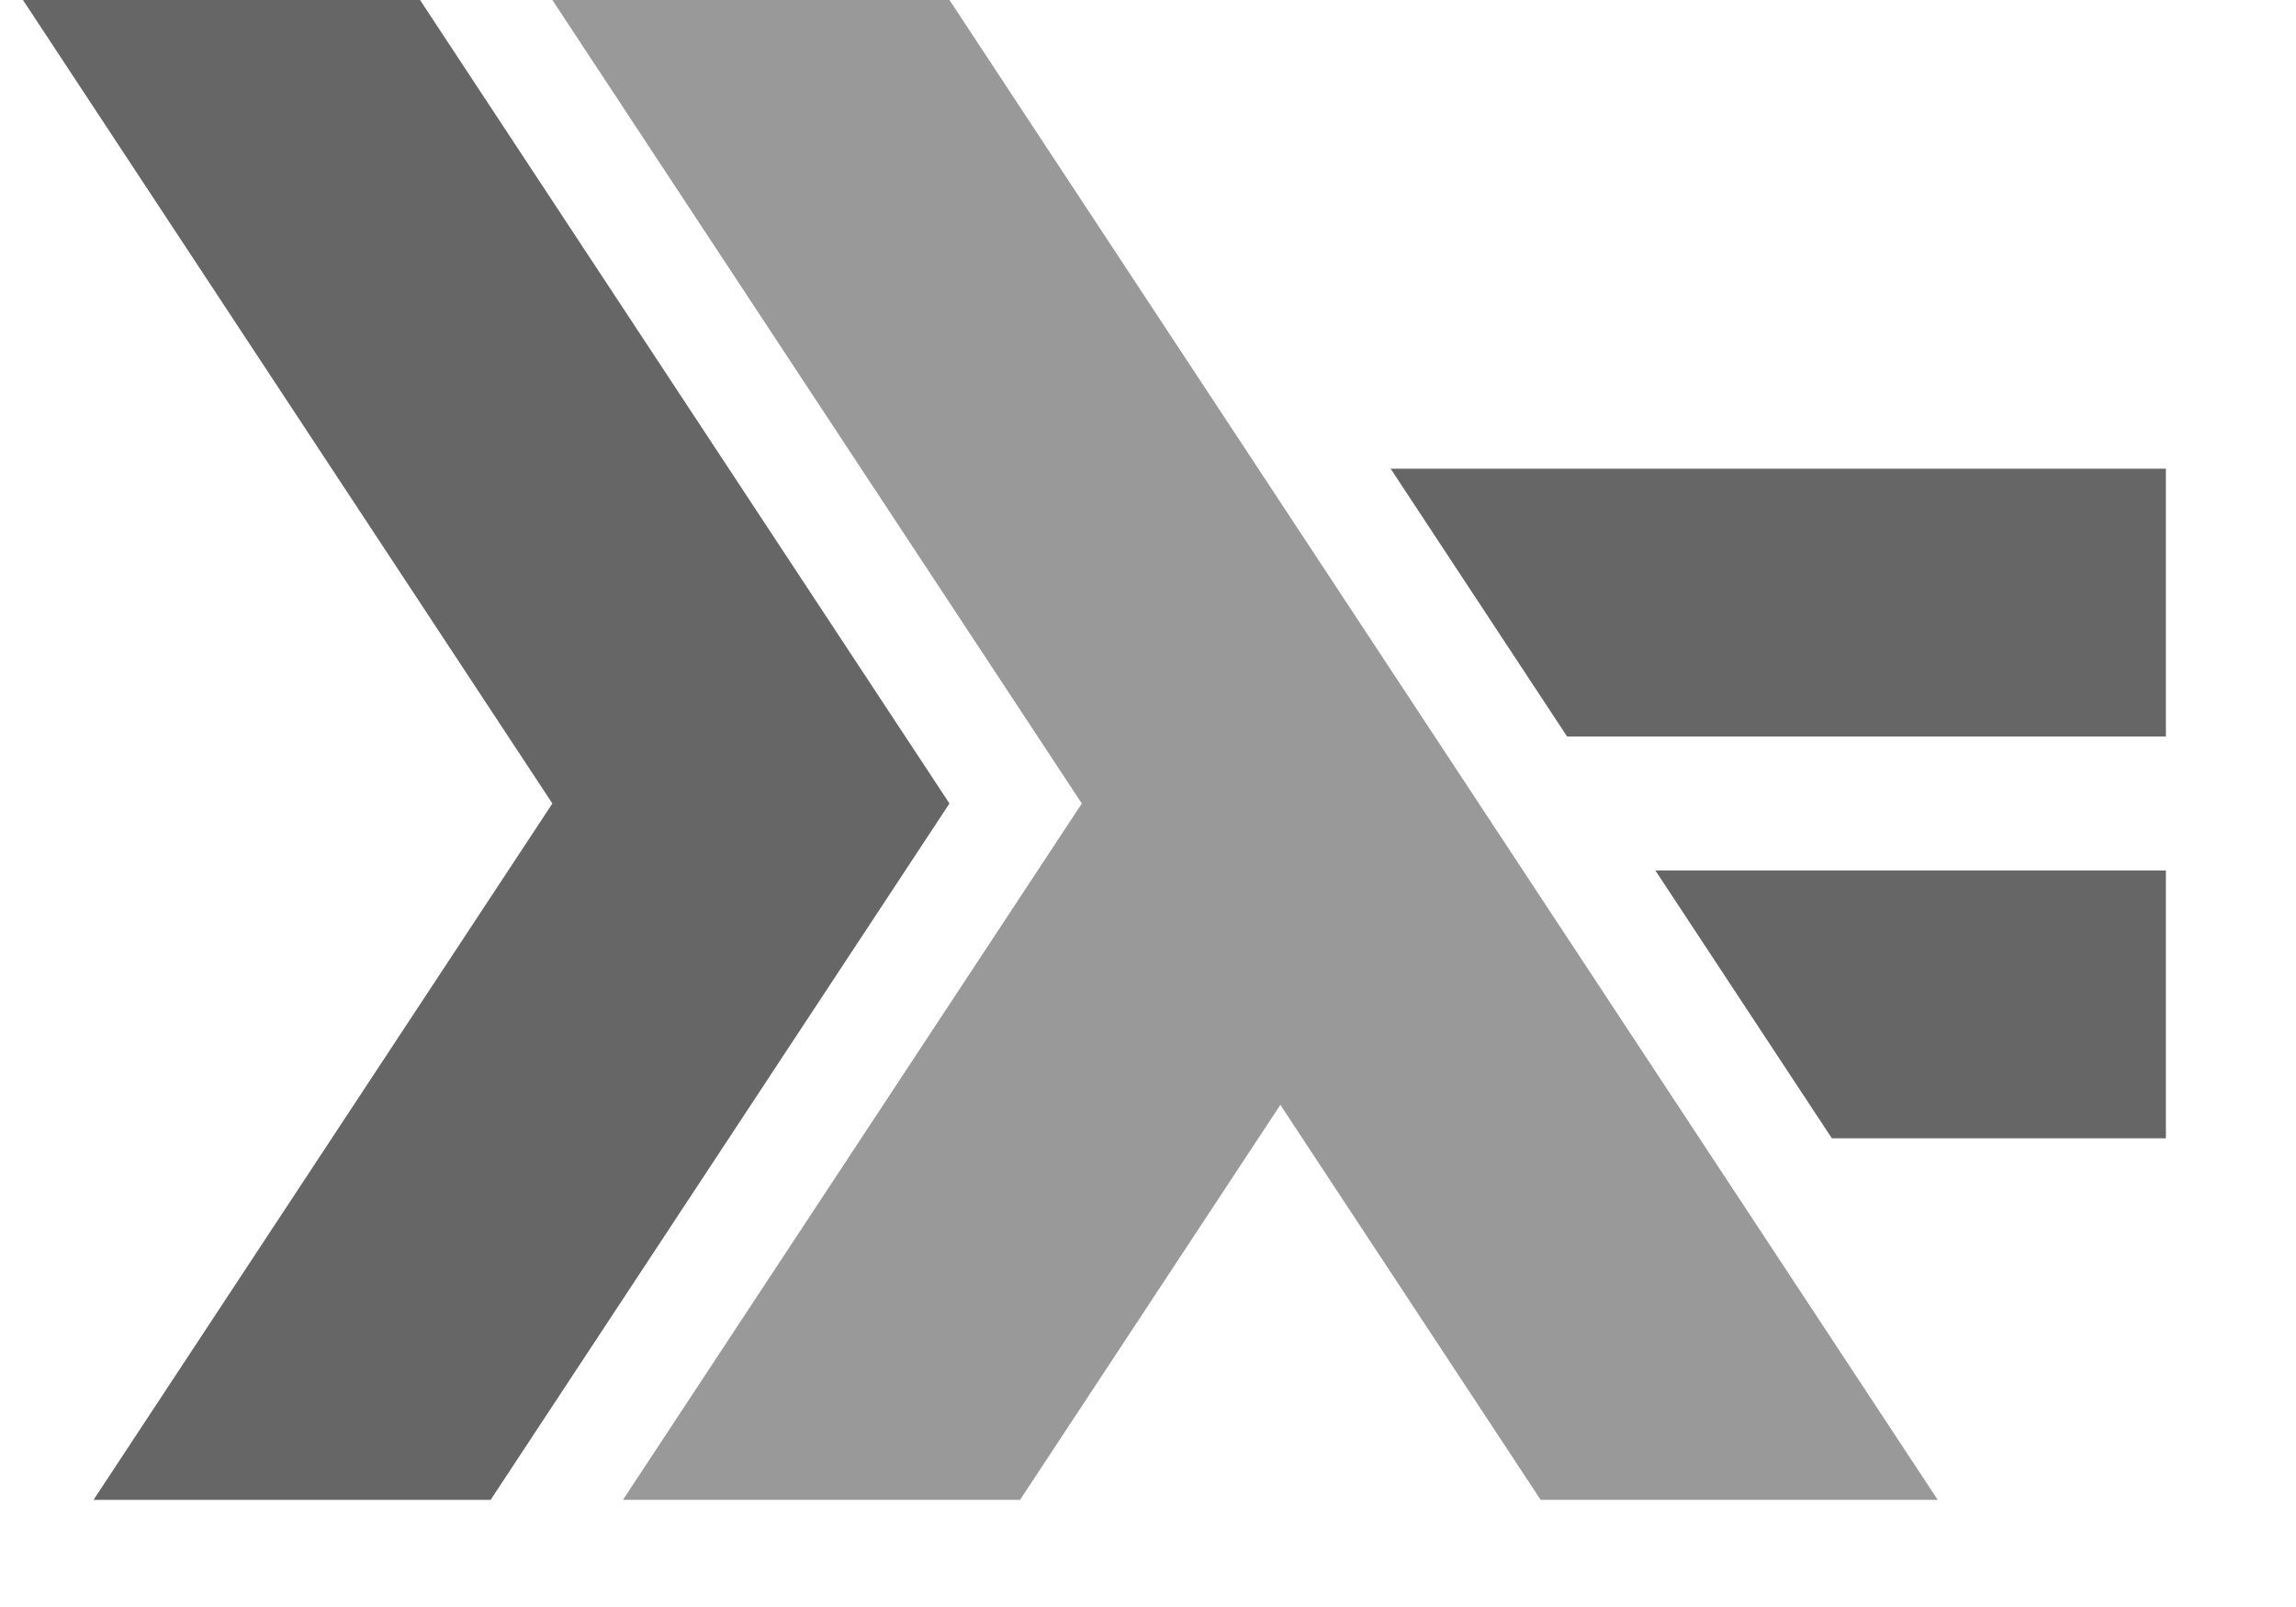 <svg width="60" height="42" viewBox="0 0 63 45" fill="none" xmlns="http://www.w3.org/2000/svg">
<g clip-path="url(#clip0_101_193)">
<path d="M0 45L14.823 22.5L0 0H11.118L25.941 22.5L11.118 45" fill="#666666"/>
<path d="M50.647 31.875L45.706 24.375H63V31.875" fill="#666666"/>
<path d="M43.235 20.625L38.294 13.125H63V20.625" fill="#666666"/>
<path d="M14.823 45L29.647 22.5L14.823 0H25.941L55.588 45H44.471L35.206 30.938L25.941 45" fill="#999999"/>
</g>
<defs>
<clipPath id="clip0_101_193">
<rect width="60" height="42" fill="white"/>
</clipPath>
</defs>
</svg>
